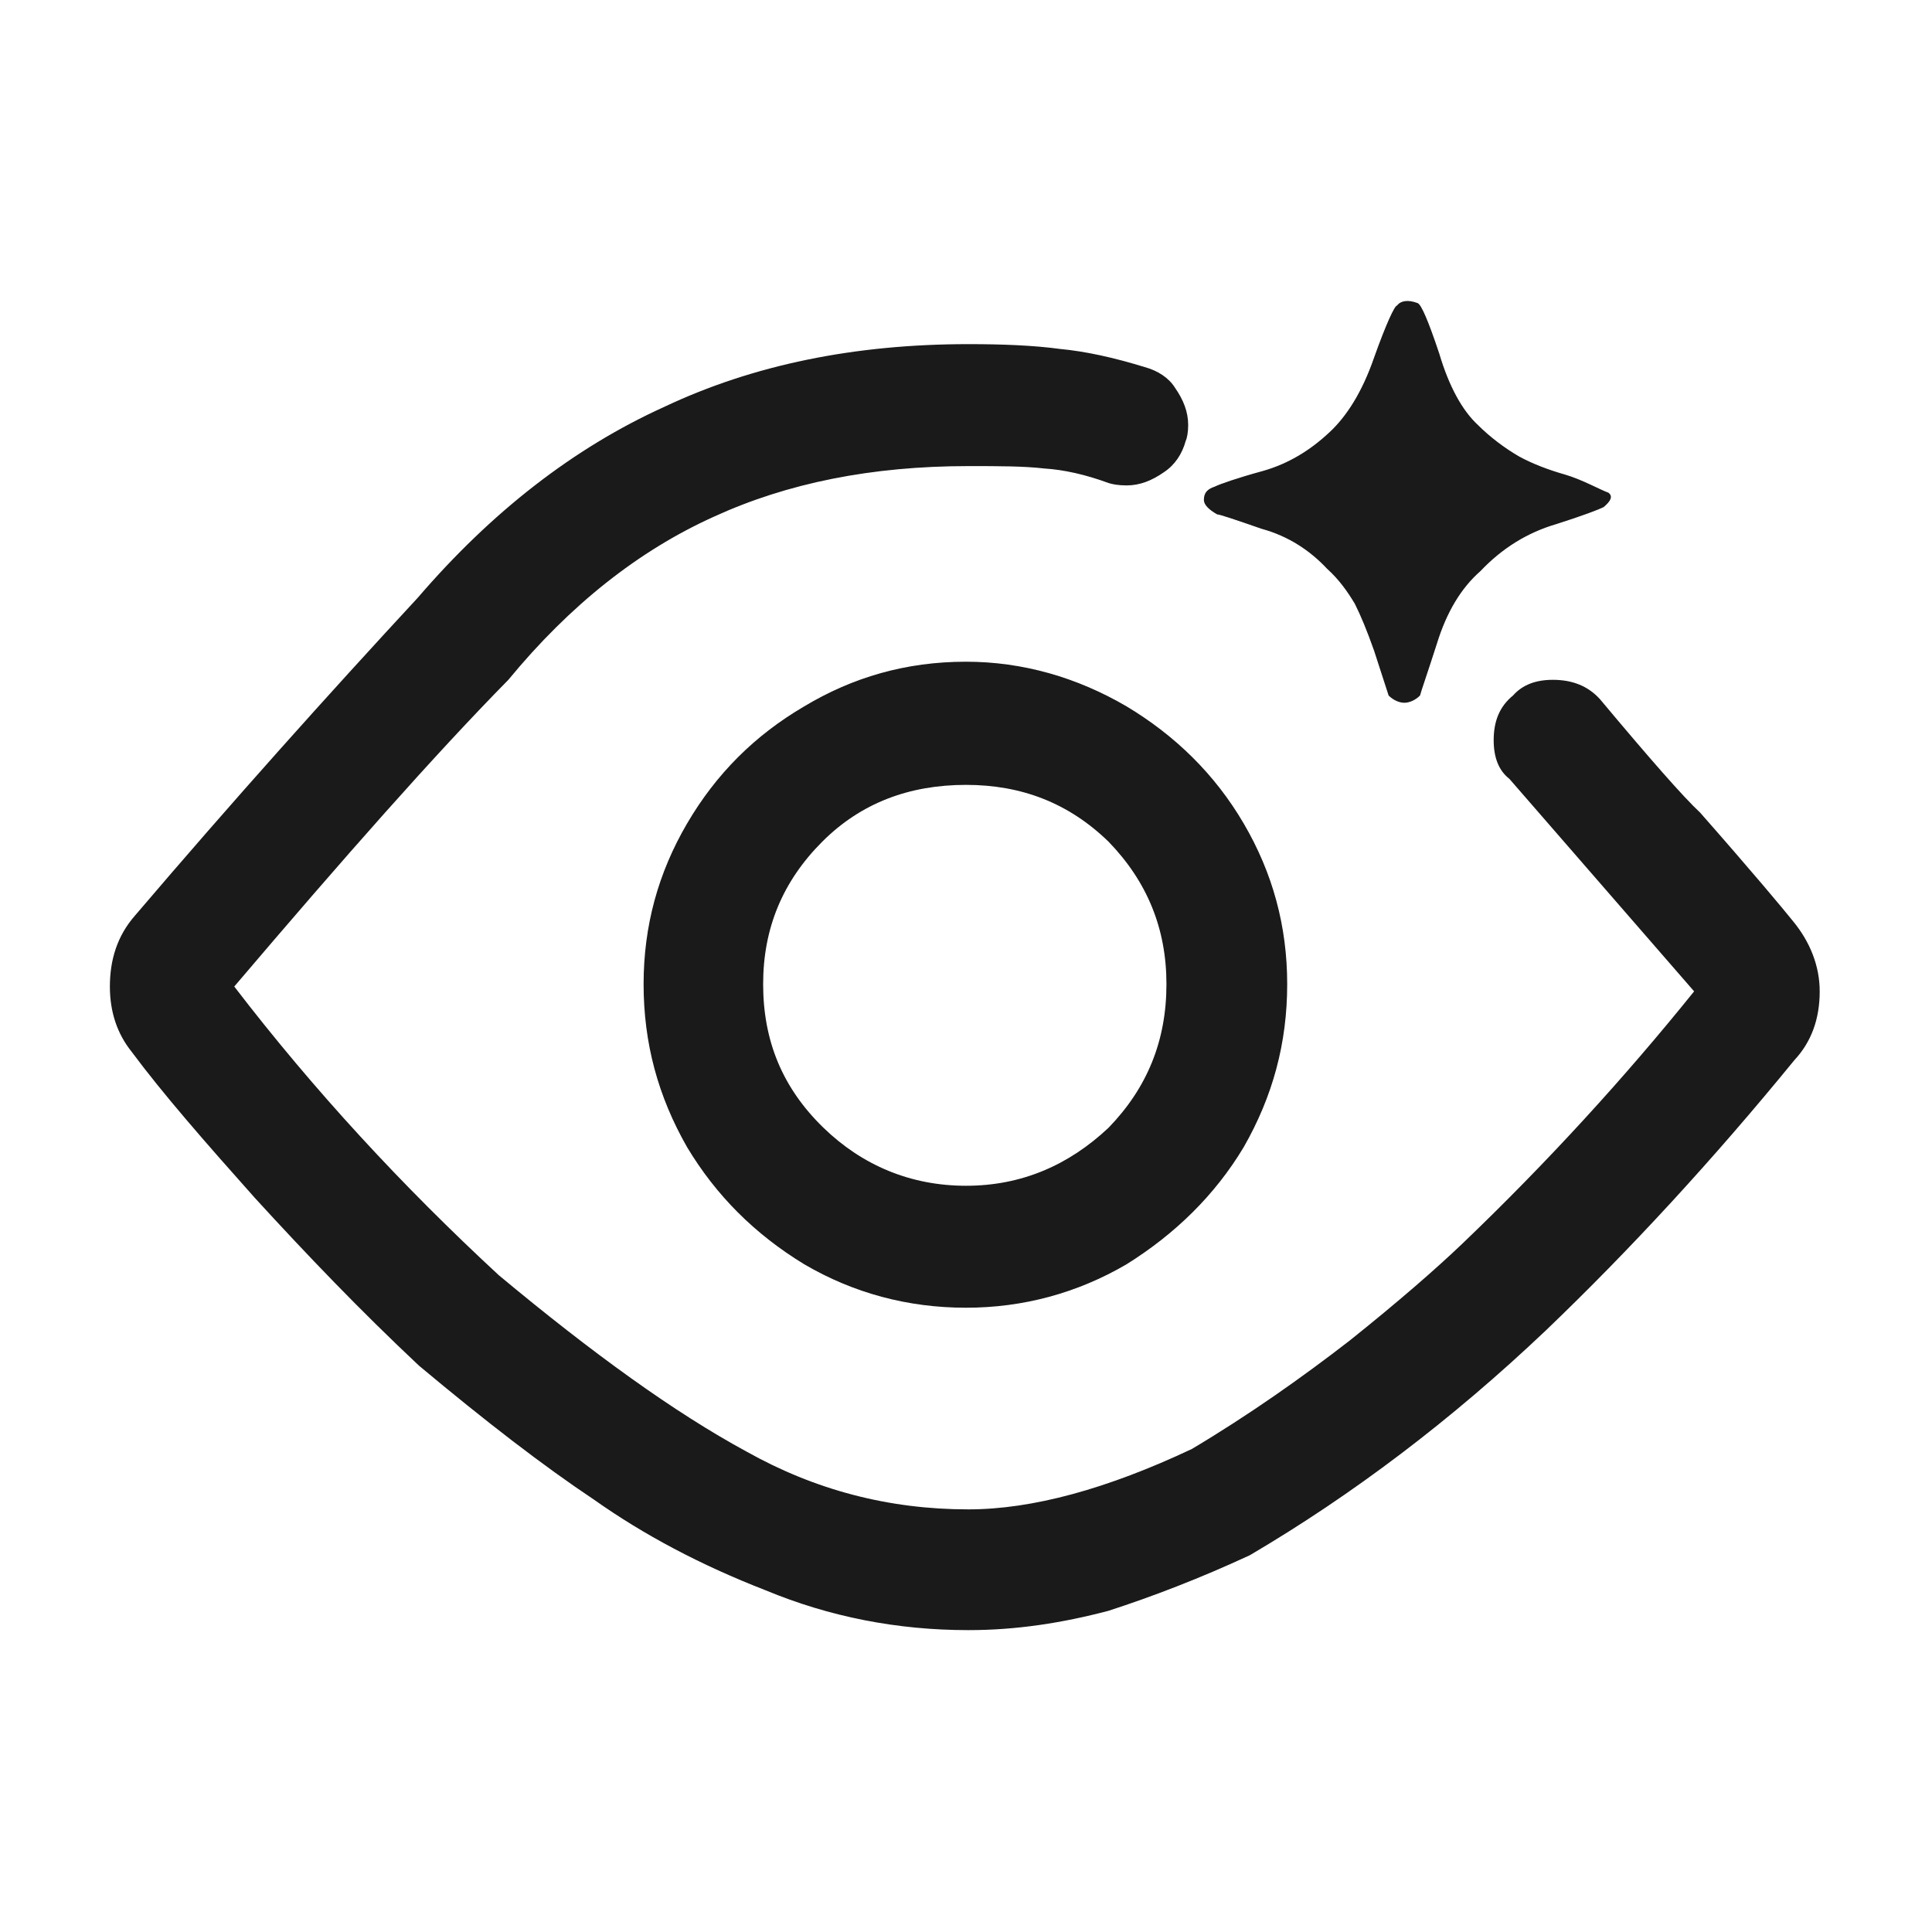 <svg width="16" height="16" viewBox="0 0 16 16" fill="none" xmlns="http://www.w3.org/2000/svg" xmlns:xlink="http://www.w3.org/1999/xlink">
	<desc>
			Created with Pixso.
	</desc>
	<defs>
		<clipPath id="clip5_3003">
			<rect width="16" height="16" fill="white" fill-opacity="0"/>
		</clipPath>
	</defs>
	<g clip-path="url(#clip5_3003)">
		<g opacity="0">
			<rect width="16" height="16" fill="#000000" fill-opacity="1"/>
		</g>
		<path d="M8.02 13.5C8.42 13.5 8.8 13.44 9.18 13.34C9.55 13.22 9.94 13.07 10.35 12.88C11.2 12.38 12.02 11.76 12.8 11.02C13.5 10.35 14.19 9.6 14.86 8.78C15 8.63 15.07 8.44 15.07 8.21C15.07 8 14.99 7.8 14.85 7.63C14.77 7.53 14.52 7.23 14.08 6.73C13.94 6.6 13.66 6.28 13.25 5.79C13.15 5.68 13.02 5.63 12.86 5.63C12.72 5.63 12.61 5.67 12.53 5.76C12.42 5.85 12.37 5.97 12.37 6.13C12.37 6.27 12.41 6.38 12.5 6.45L14.03 8.21C13.45 8.93 12.81 9.63 12.11 10.3C11.89 10.51 11.58 10.78 11.18 11.1C10.78 11.41 10.34 11.72 9.87 12C9.17 12.33 8.55 12.5 8.02 12.5C7.36 12.5 6.75 12.34 6.18 12.02C5.59 11.7 4.91 11.21 4.13 10.56C3.33 9.82 2.6 9.03 1.94 8.17C2.85 7.1 3.6 6.25 4.21 5.63C4.72 5.01 5.29 4.56 5.91 4.28C6.52 4 7.22 3.86 8.02 3.86C8.27 3.86 8.48 3.86 8.65 3.88C8.81 3.89 8.99 3.93 9.18 4C9.21 4.01 9.26 4.02 9.33 4.02C9.44 4.02 9.54 3.98 9.64 3.91C9.73 3.85 9.79 3.76 9.82 3.65C9.83 3.63 9.84 3.58 9.84 3.52C9.84 3.41 9.8 3.31 9.73 3.21C9.68 3.13 9.59 3.07 9.48 3.04C9.22 2.96 8.99 2.91 8.78 2.89C8.56 2.86 8.3 2.85 8.02 2.85C7.08 2.85 6.24 3.02 5.5 3.37C4.75 3.71 4.07 4.24 3.46 4.95C2.71 5.76 1.93 6.63 1.12 7.58C0.97 7.75 0.91 7.95 0.91 8.17C0.91 8.38 0.97 8.56 1.09 8.71C1.35 9.06 1.7 9.46 2.11 9.92C2.54 10.39 2.98 10.85 3.47 11.31C4.02 11.77 4.5 12.14 4.92 12.42C5.33 12.71 5.8 12.96 6.34 13.17C6.87 13.39 7.43 13.5 8.02 13.5ZM11.5 5.76C11.54 5.8 11.59 5.82 11.63 5.82C11.67 5.82 11.72 5.8 11.76 5.76C11.77 5.72 11.82 5.58 11.9 5.33C11.98 5.07 12.1 4.87 12.26 4.73C12.44 4.54 12.65 4.41 12.89 4.34C13.11 4.27 13.24 4.22 13.28 4.2C13.34 4.15 13.36 4.11 13.32 4.08C13.26 4.06 13.1 3.97 12.96 3.93C12.82 3.89 12.69 3.84 12.58 3.78C12.46 3.71 12.34 3.62 12.24 3.52C12.11 3.4 12 3.2 11.92 2.93C11.83 2.66 11.77 2.52 11.74 2.51C11.66 2.48 11.6 2.49 11.57 2.53C11.55 2.53 11.48 2.68 11.38 2.96C11.28 3.25 11.15 3.45 11.01 3.58C10.85 3.73 10.67 3.84 10.46 3.9C10.24 3.96 10.1 4.01 10.06 4.03C10 4.05 9.97 4.08 9.97 4.14C9.97 4.18 10.01 4.22 10.08 4.26C10.1 4.26 10.22 4.3 10.45 4.38C10.67 4.44 10.85 4.56 10.99 4.71C11.09 4.8 11.16 4.9 11.22 5C11.27 5.1 11.32 5.22 11.38 5.39L11.5 5.76ZM8 10.83C8.47 10.83 8.92 10.71 9.33 10.47C9.73 10.22 10.06 9.9 10.3 9.5C10.54 9.08 10.66 8.64 10.66 8.15C10.66 7.67 10.54 7.23 10.3 6.82C10.06 6.41 9.73 6.09 9.33 5.85C8.92 5.61 8.47 5.48 8 5.48C7.5 5.48 7.06 5.61 6.66 5.85C6.25 6.09 5.93 6.41 5.69 6.82C5.45 7.23 5.33 7.67 5.33 8.15C5.33 8.64 5.45 9.08 5.69 9.5C5.93 9.9 6.25 10.22 6.66 10.47C7.07 10.71 7.52 10.83 8 10.83ZM8 6.5C8.46 6.5 8.85 6.65 9.18 6.97C9.5 7.3 9.66 7.69 9.66 8.15C9.66 8.62 9.5 9.01 9.18 9.34C8.85 9.65 8.46 9.82 8 9.82C7.54 9.82 7.14 9.65 6.82 9.34C6.48 9.01 6.32 8.62 6.32 8.15C6.32 7.69 6.48 7.3 6.81 6.97C7.13 6.65 7.53 6.5 8 6.5Z" fill="#000000" fill-opacity="0.898" fill-rule="nonzero"/>
	</g>
</svg>

